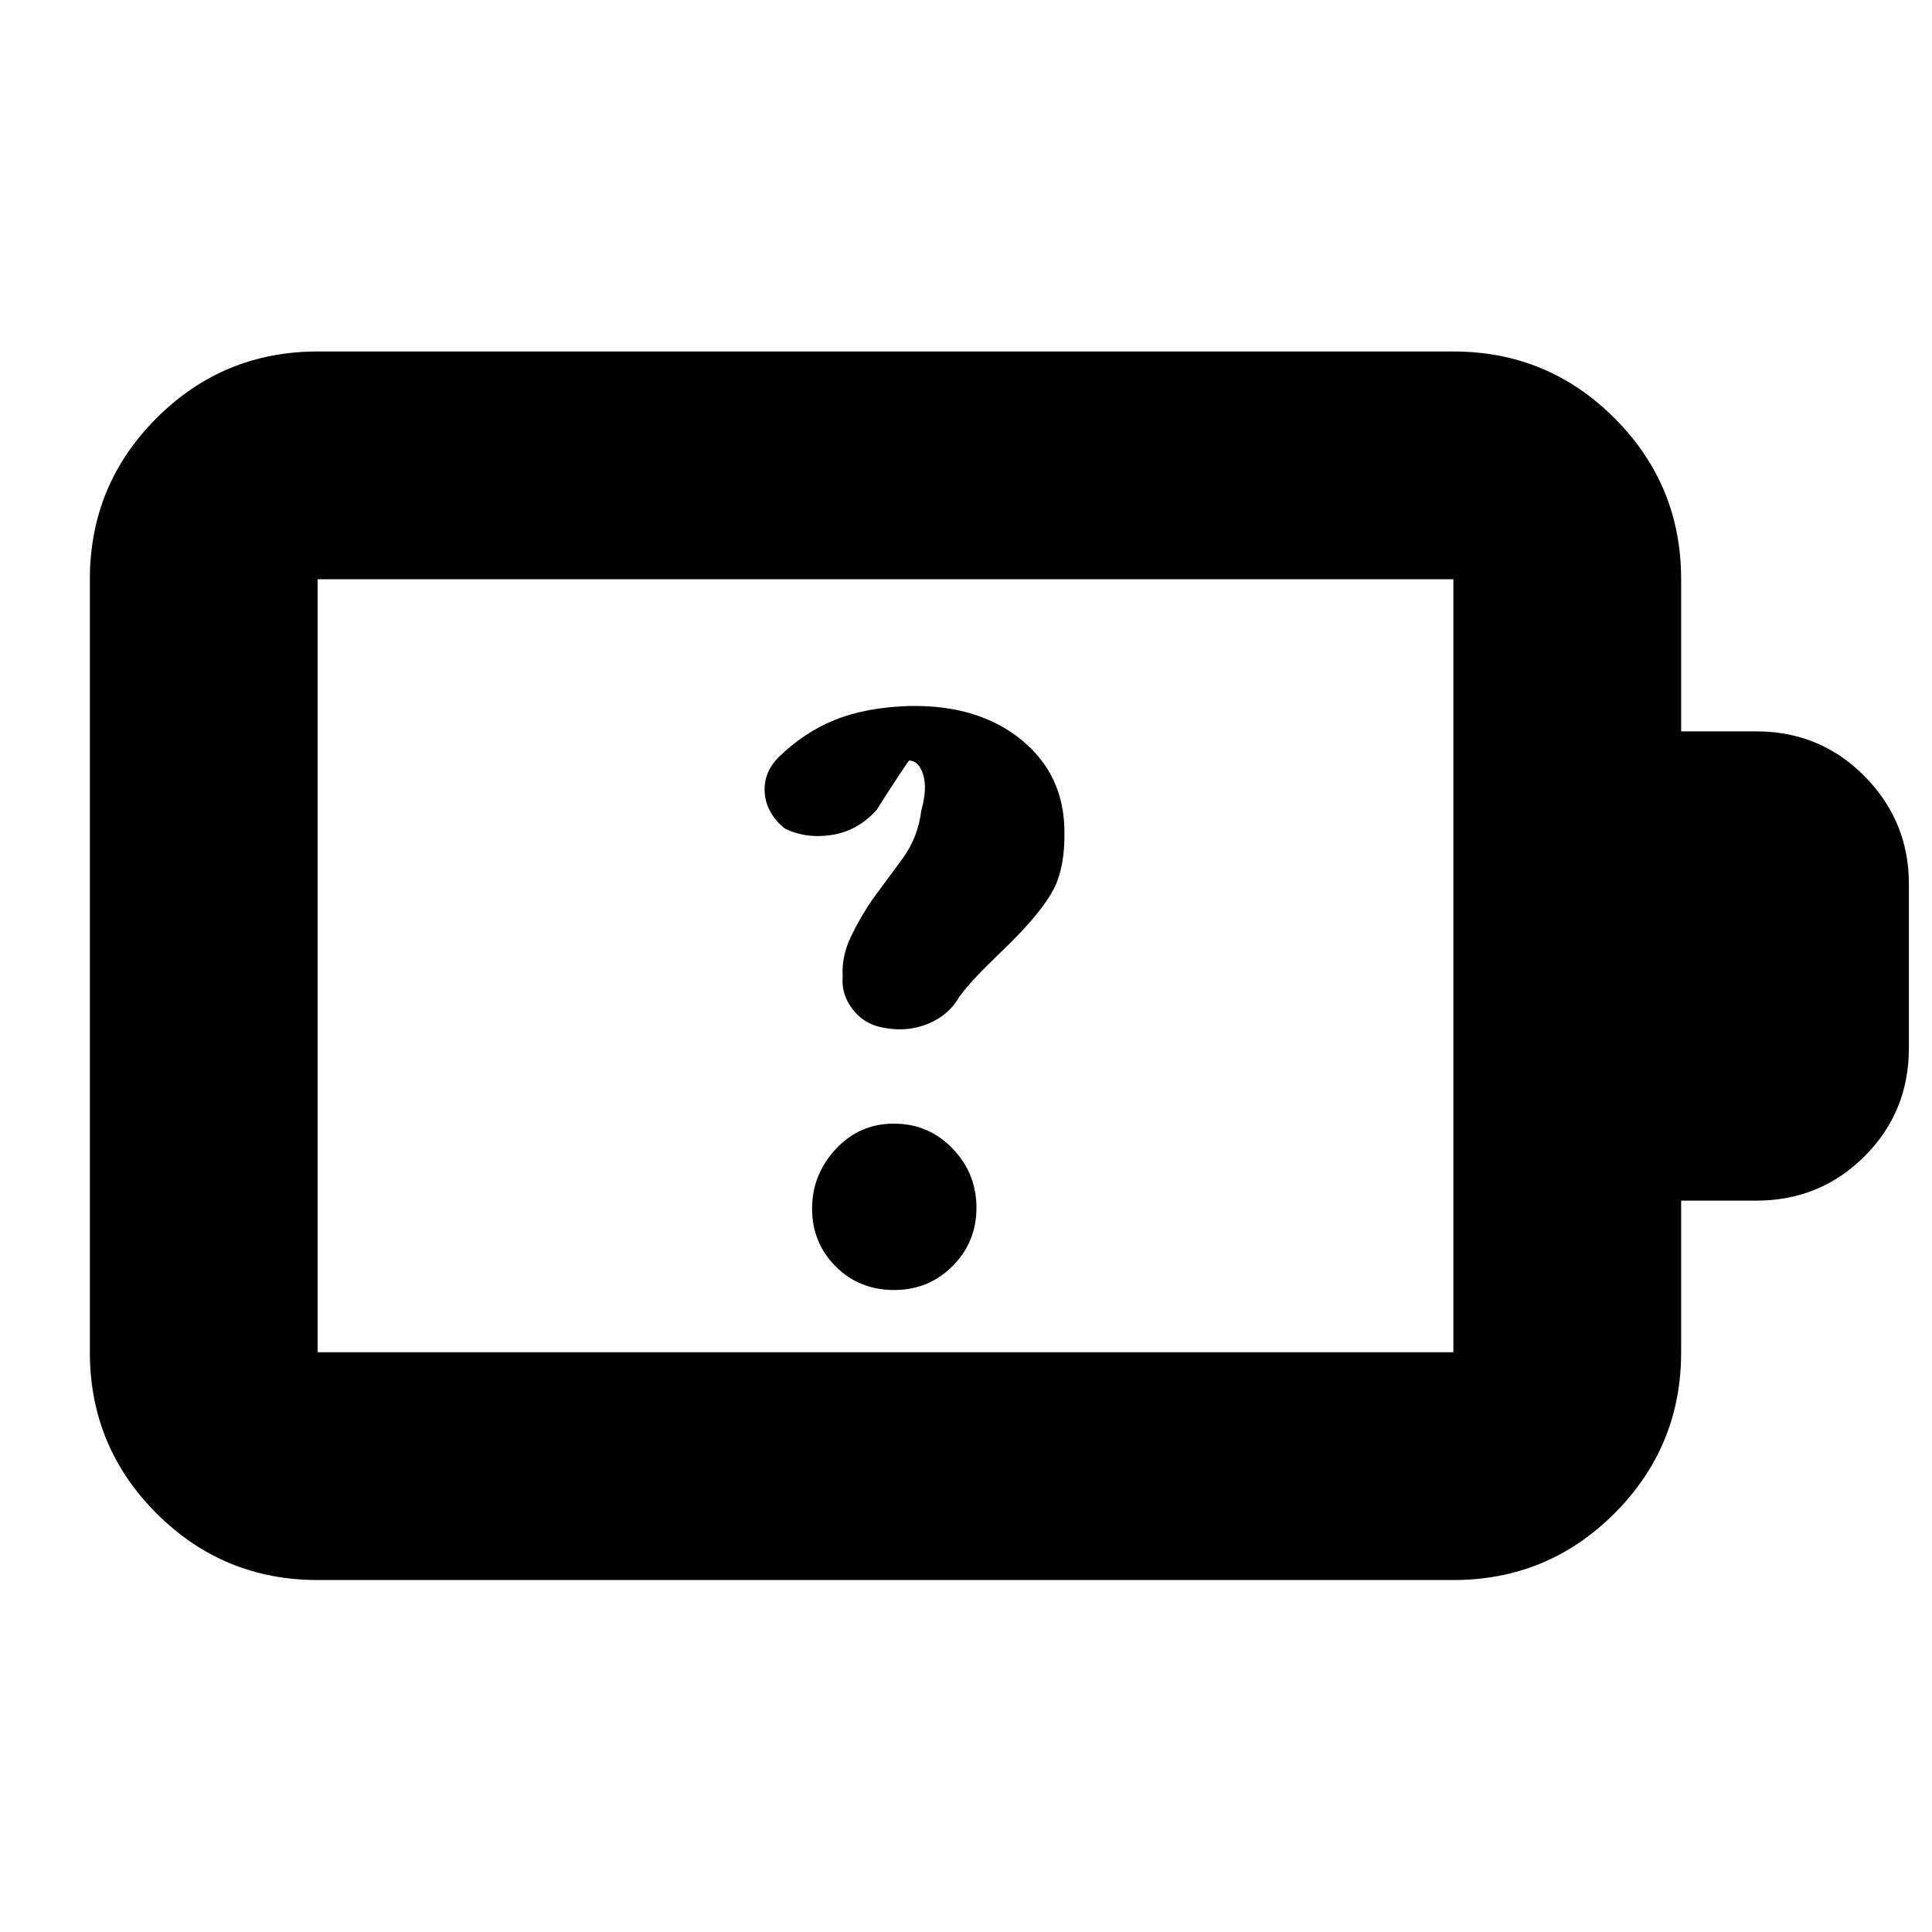 <svg xmlns="http://www.w3.org/2000/svg" height="24" viewBox="0 -960 960 960" width="24"><path d="M444.28-319q17.16 0 29.04-11.88 11.88-11.88 11.88-29.03 0-17.05-11.91-29.41-11.9-12.35-29.1-12.35-17.19 0-28.93 12.66-11.74 12.66-11.74 29.6 0 16.93 11.7 28.67Q426.91-319 444.28-319Zm-5.94-130.46q12.23 2.52 22.73-1.8 10.5-4.33 15.54-13.41 5.28-6.94 12.17-13.81t13.5-13.24q15.65-15.65 21.26-26.44 5.61-10.8 5.37-28.3 0-28.51-21.45-45.98-21.46-17.47-55.81-16.75-21.54.71-36.9 6.94t-28.05 18.69q-7.61 7.84-6.68 17.88.94 10.03 9.87 17.32 10.5 5.25 23.43 3.24 12.92-2.01 22.25-12.4 6.04-9.55 11.02-17.06 4.98-7.51 5.08-7.51 4.79 0 7 6.86 2.22 6.86-.89 18.06-1.67 13.52-9.62 24.24-7.94 10.71-14.71 19.95-6.02 8.72-10.69 18.55-4.67 9.82-4.02 19.53-.86 8.74 4.78 16.21 5.63 7.47 14.82 9.23ZM157.83-288.07h564.34v-384.1H157.83v384.1Zm0 113.18q-46.93 0-80.06-33.12-33.12-33.13-33.12-80.06v-384.1q0-46.93 33.12-80.06 33.13-33.12 80.06-33.12h564.34q46.93 0 80.06 33.12 33.12 33.13 33.12 80.06v75.58h37.3q31.77 0 53.82 22.29t22.05 53.58v81.44q0 31.84-22.05 53.85-22.05 22.02-53.82 22.02h-37.3v75.34q0 46.93-33.12 80.06-33.13 33.12-80.06 33.12H157.83Zm0-113.18v-384.1 384.1Z"/></svg>